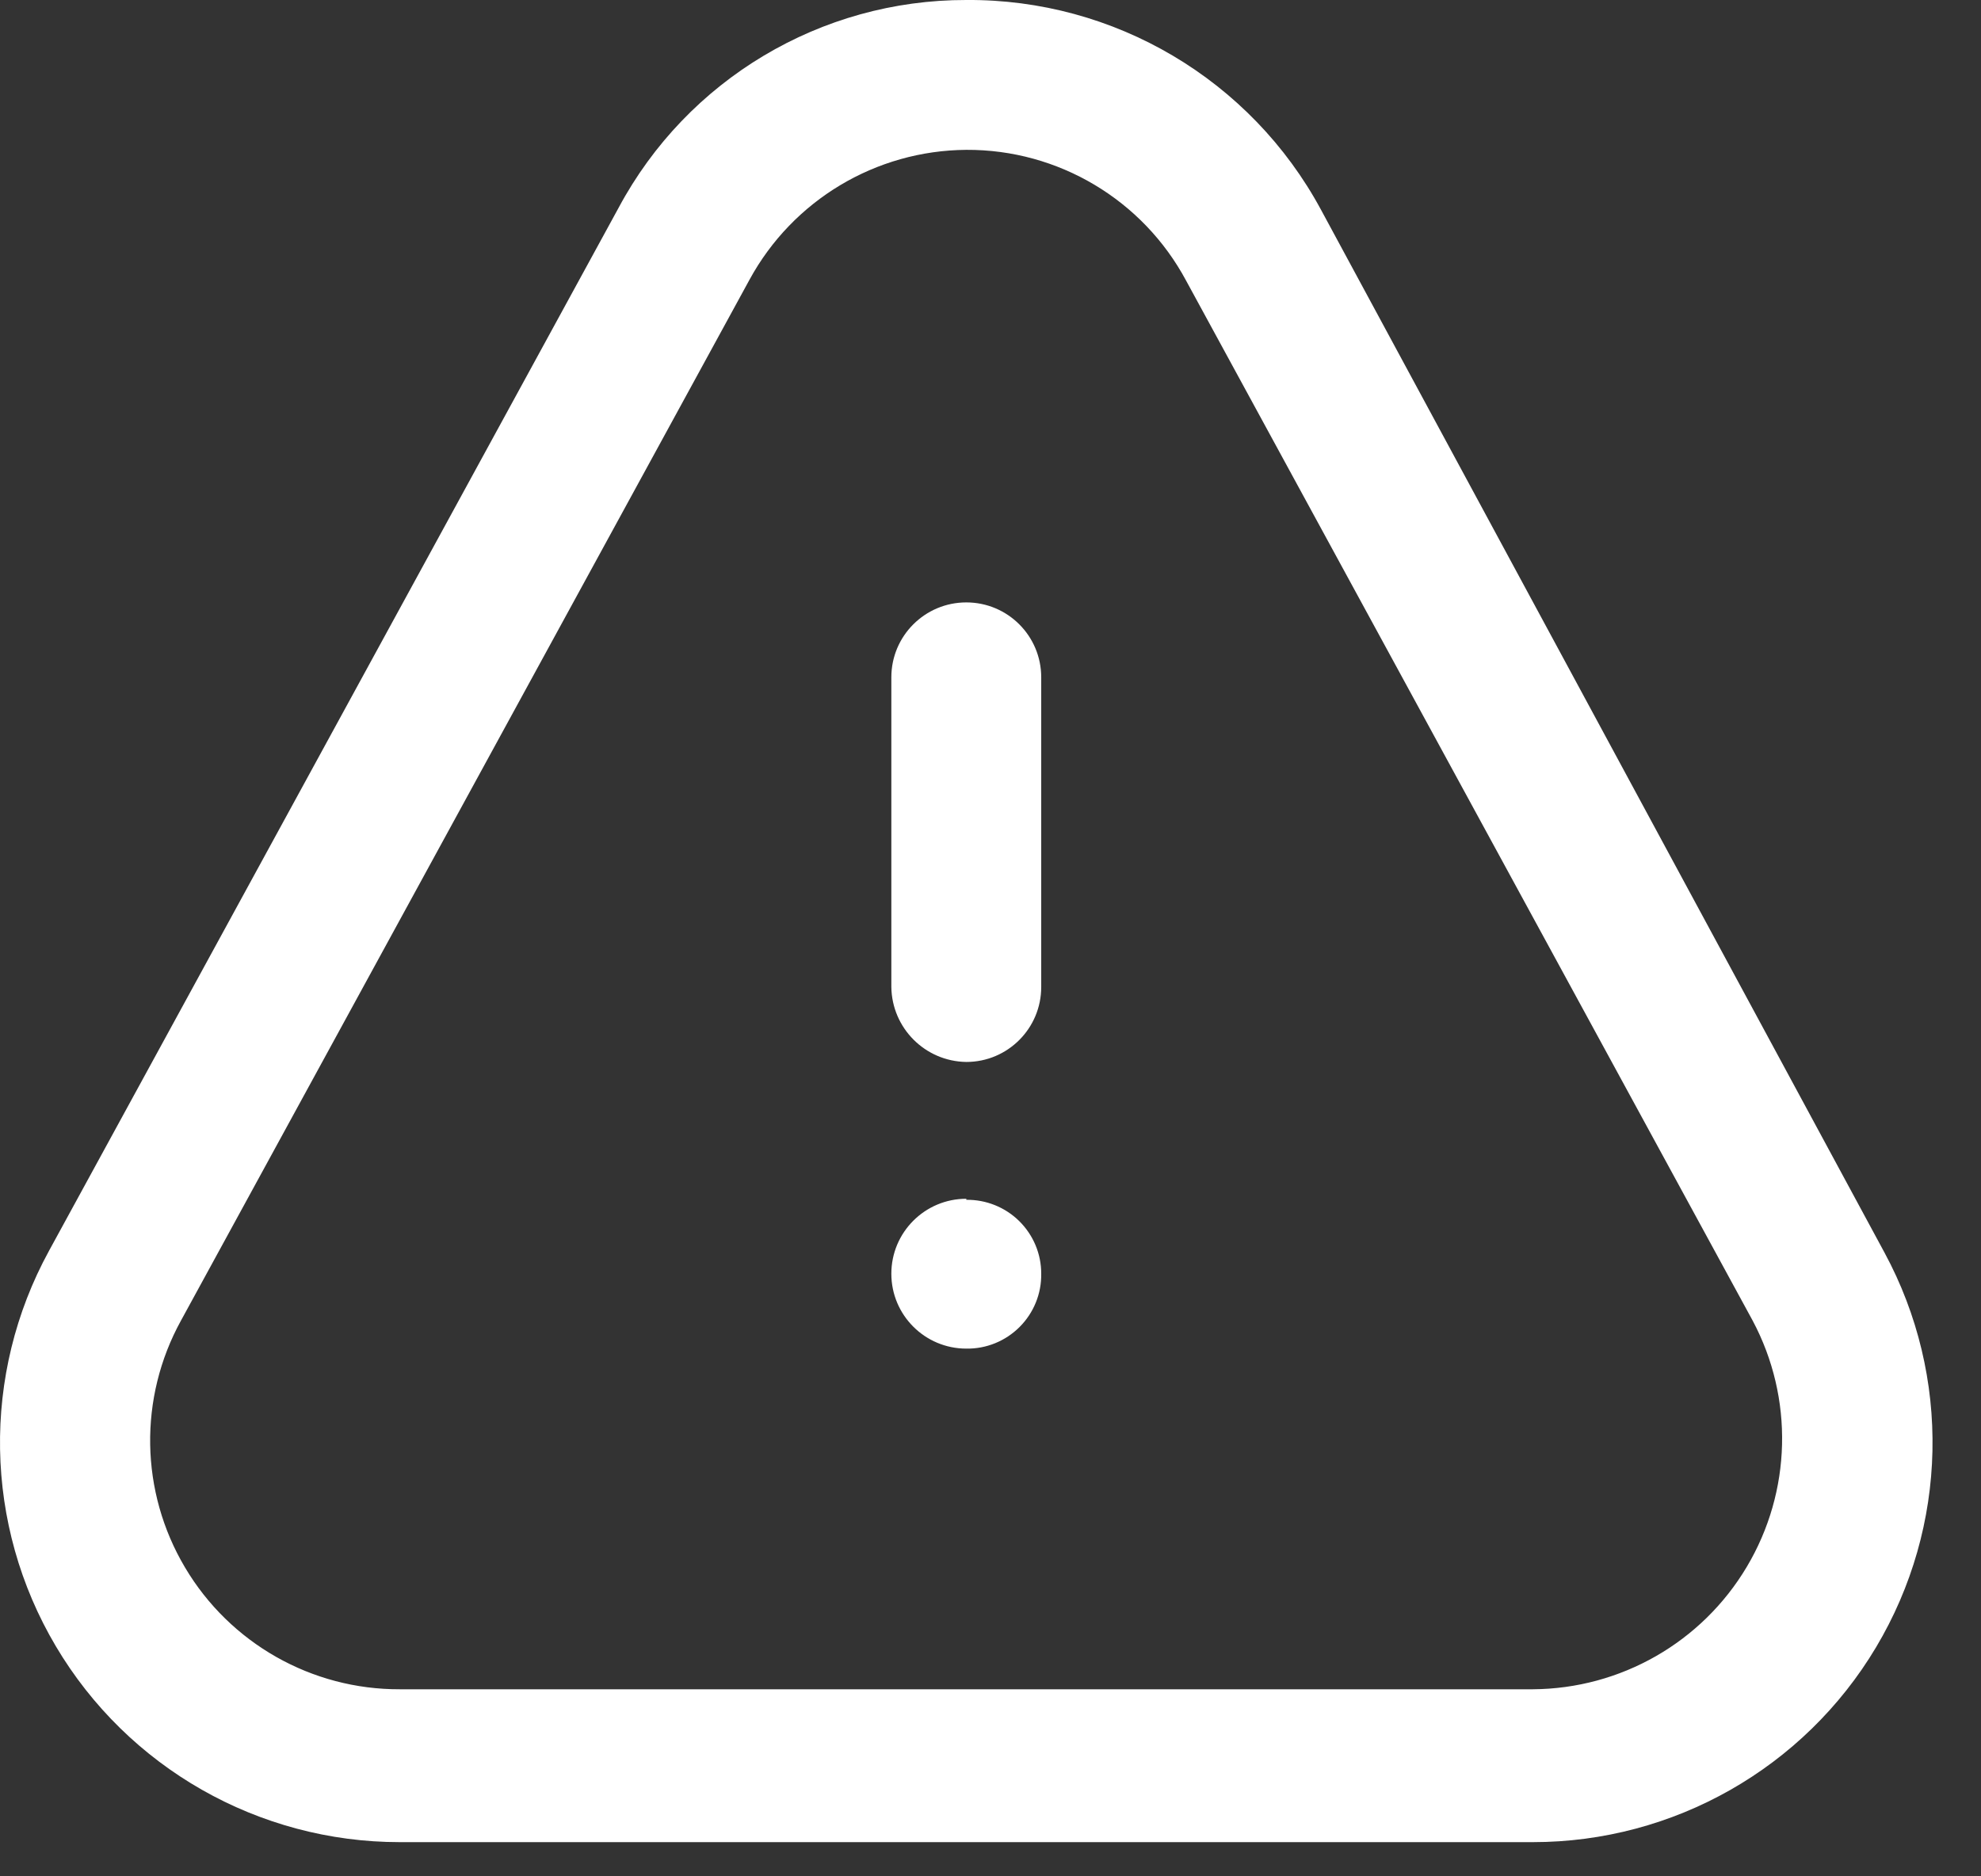 <svg width="38" height="36" viewBox="0 0 38 36" fill="none" xmlns="http://www.w3.org/2000/svg">
<rect x="0" y="0" width="38" height="36" fill="#333333" stroke="none"/>
<path fill-rule="evenodd" clip-rule="evenodd" d="M11.866 3.987C13.182 1.528 15.747 -0.005 18.536 0C21.374 -0.021 23.992 1.527 25.34 4.025L36.15 24.035C37.433 26.411 37.371 29.286 35.987 31.605C34.604 33.923 32.103 35.344 29.403 35.344H7.668C4.96 35.344 2.453 33.916 1.072 31.587C-0.309 29.258 -0.359 26.372 0.941 23.997L11.866 3.987ZM22.753 5.386C21.921 3.832 20.298 2.866 18.536 2.875C16.799 2.887 15.207 3.842 14.377 5.367L3.471 25.338C2.656 26.82 2.686 28.621 3.549 30.074C4.411 31.528 5.978 32.417 7.668 32.411H29.403C31.088 32.401 32.644 31.511 33.506 30.064C34.369 28.617 34.412 26.825 33.62 25.338L22.753 5.386Z" fill="white"/>
<path d="M18.536 23C17.742 23 17.098 23.644 17.098 24.438C17.098 25.232 17.742 25.875 18.536 25.875C18.919 25.881 19.287 25.731 19.558 25.46C19.829 25.189 19.979 24.821 19.973 24.438C19.974 24.058 19.821 23.695 19.551 23.428C19.281 23.162 18.915 23.015 18.536 23.02V23Z" fill="white"/>
<path d="M18.536 20.375C17.746 20.364 17.109 19.727 17.098 18.937V12.995C17.098 12.201 17.742 11.558 18.536 11.558C19.33 11.558 19.973 12.201 19.973 12.995V18.937C19.973 19.731 19.33 20.375 18.536 20.375Z" fill="white"/>
</svg>
